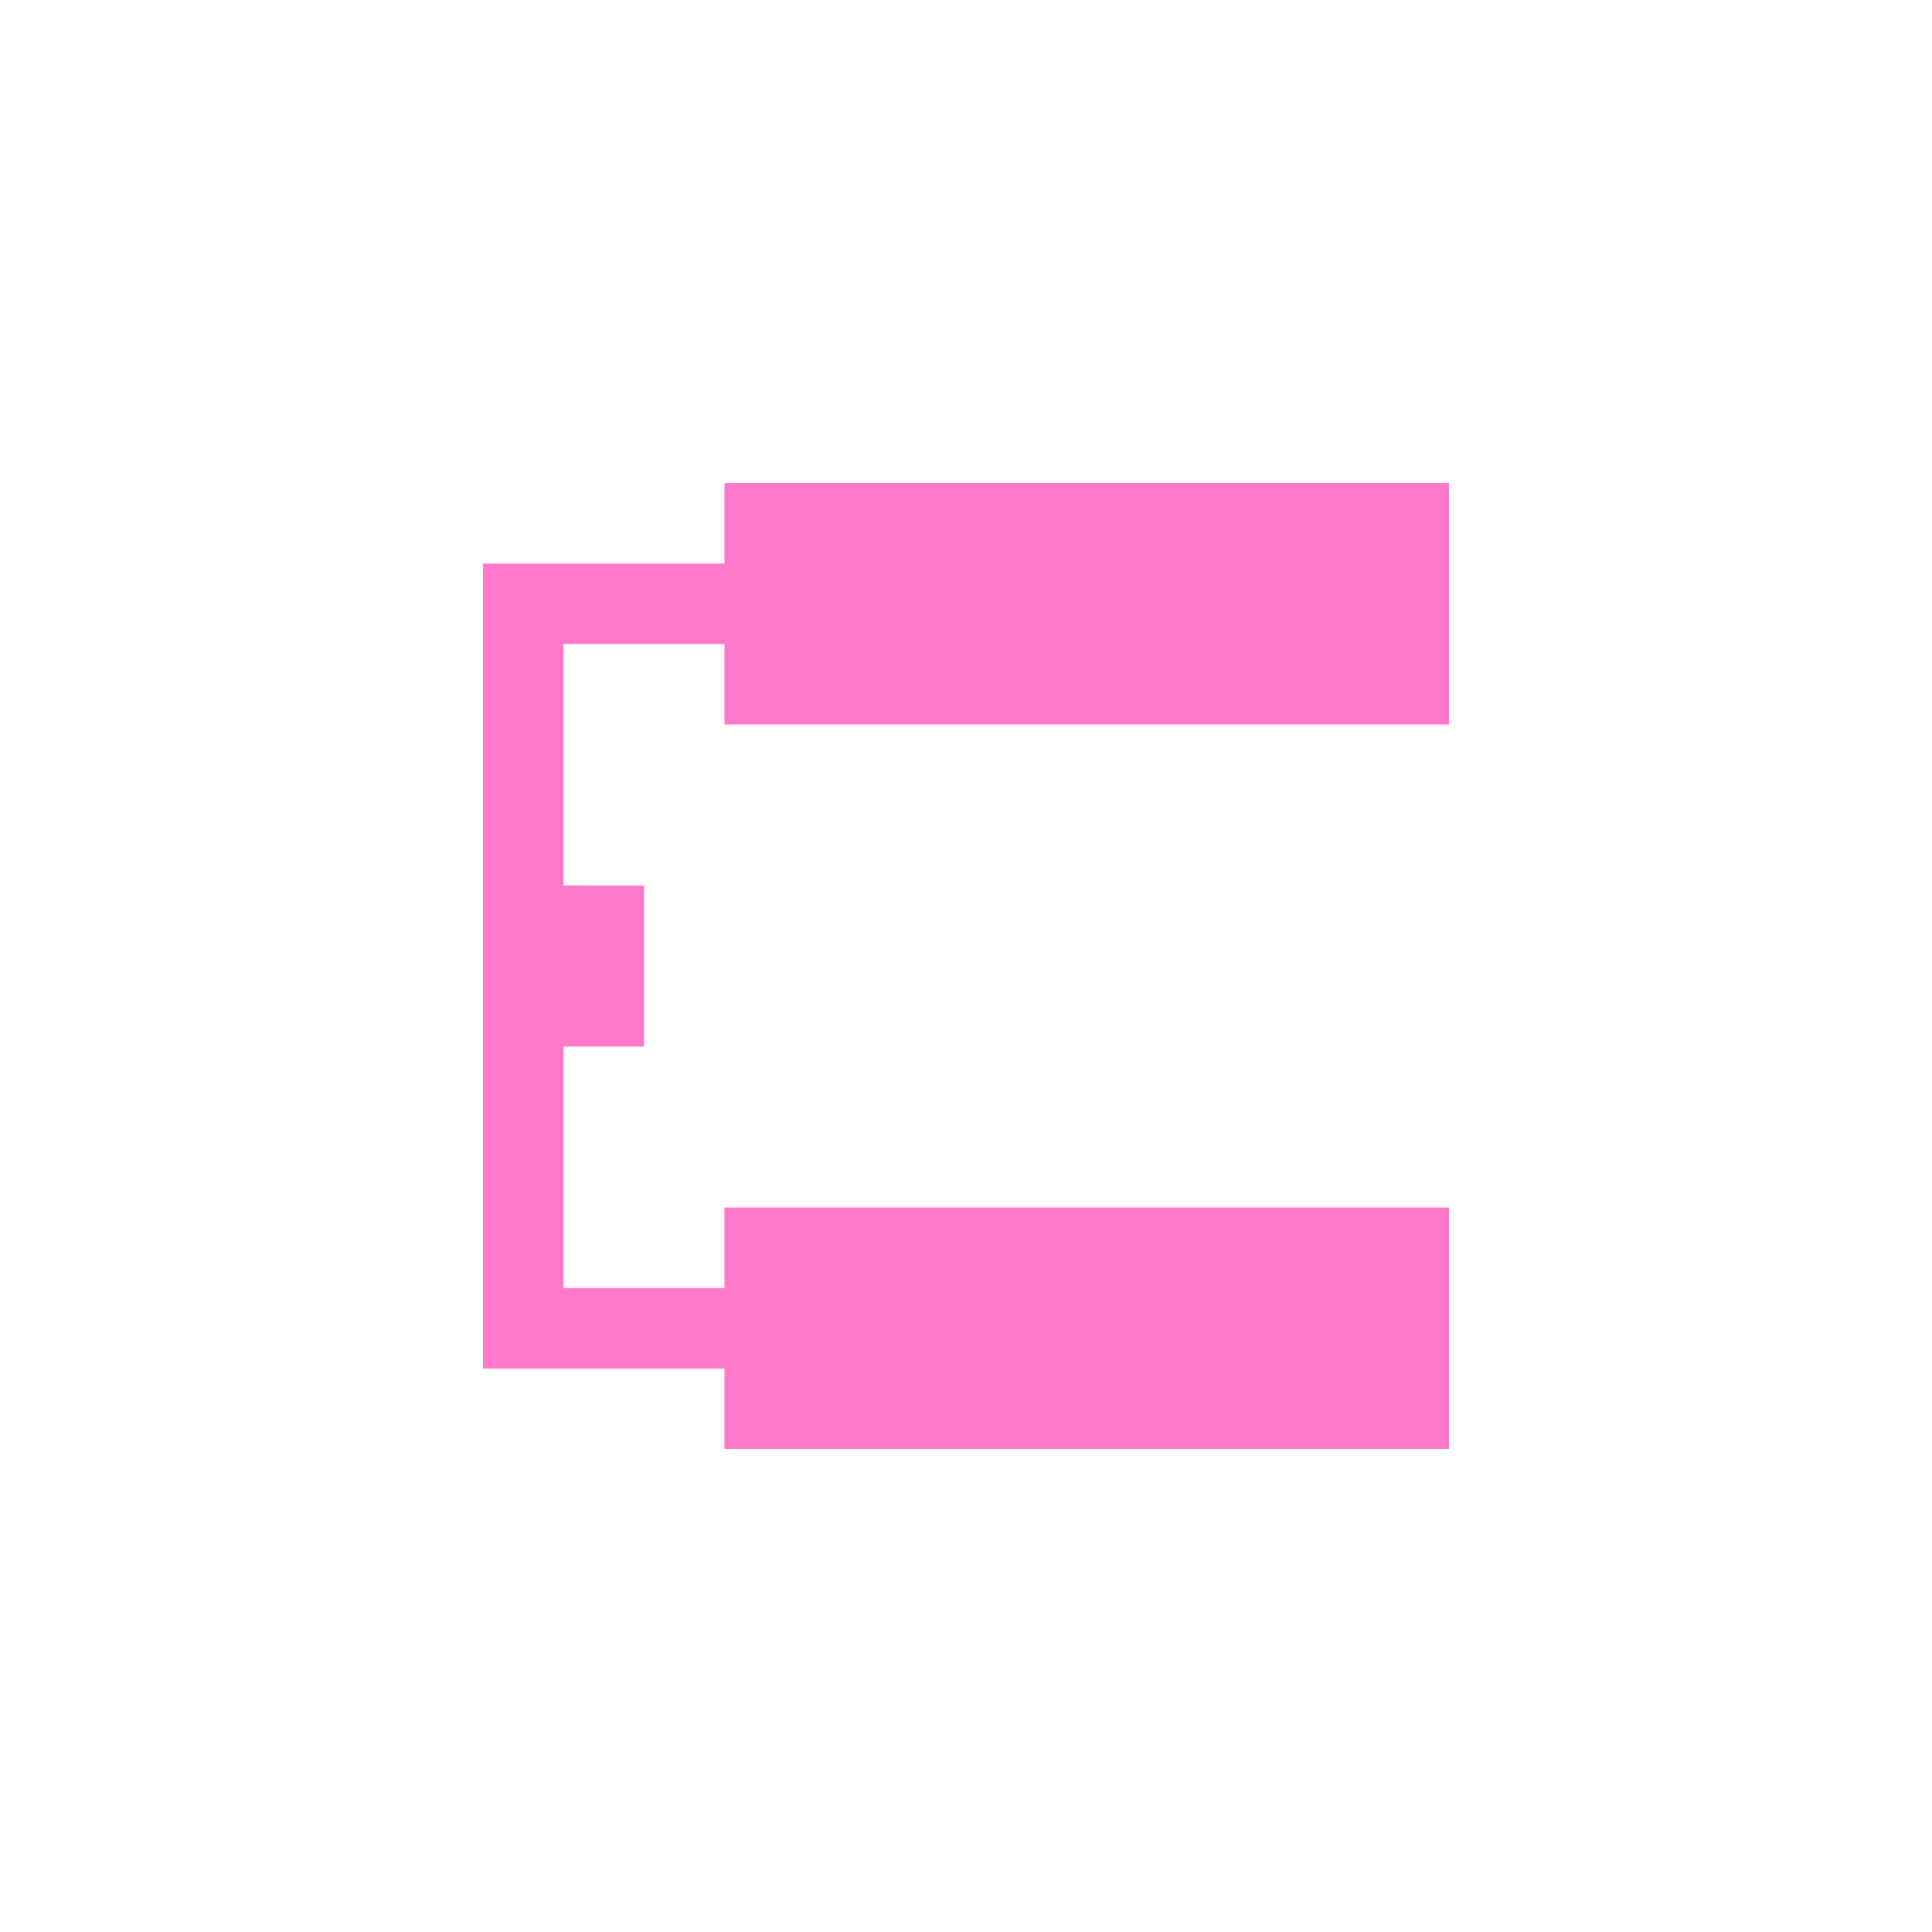 <svg xmlns="http://www.w3.org/2000/svg" width="24" height="24"><defs><style id="current-color-scheme"></style></defs><path d="M9 6v1H6v10h3v1h9v-3H9v1H7v-3h1v-2H7V8h2v1h9V6H9z" fill="currentColor" color="#ff78cb"/></svg>
